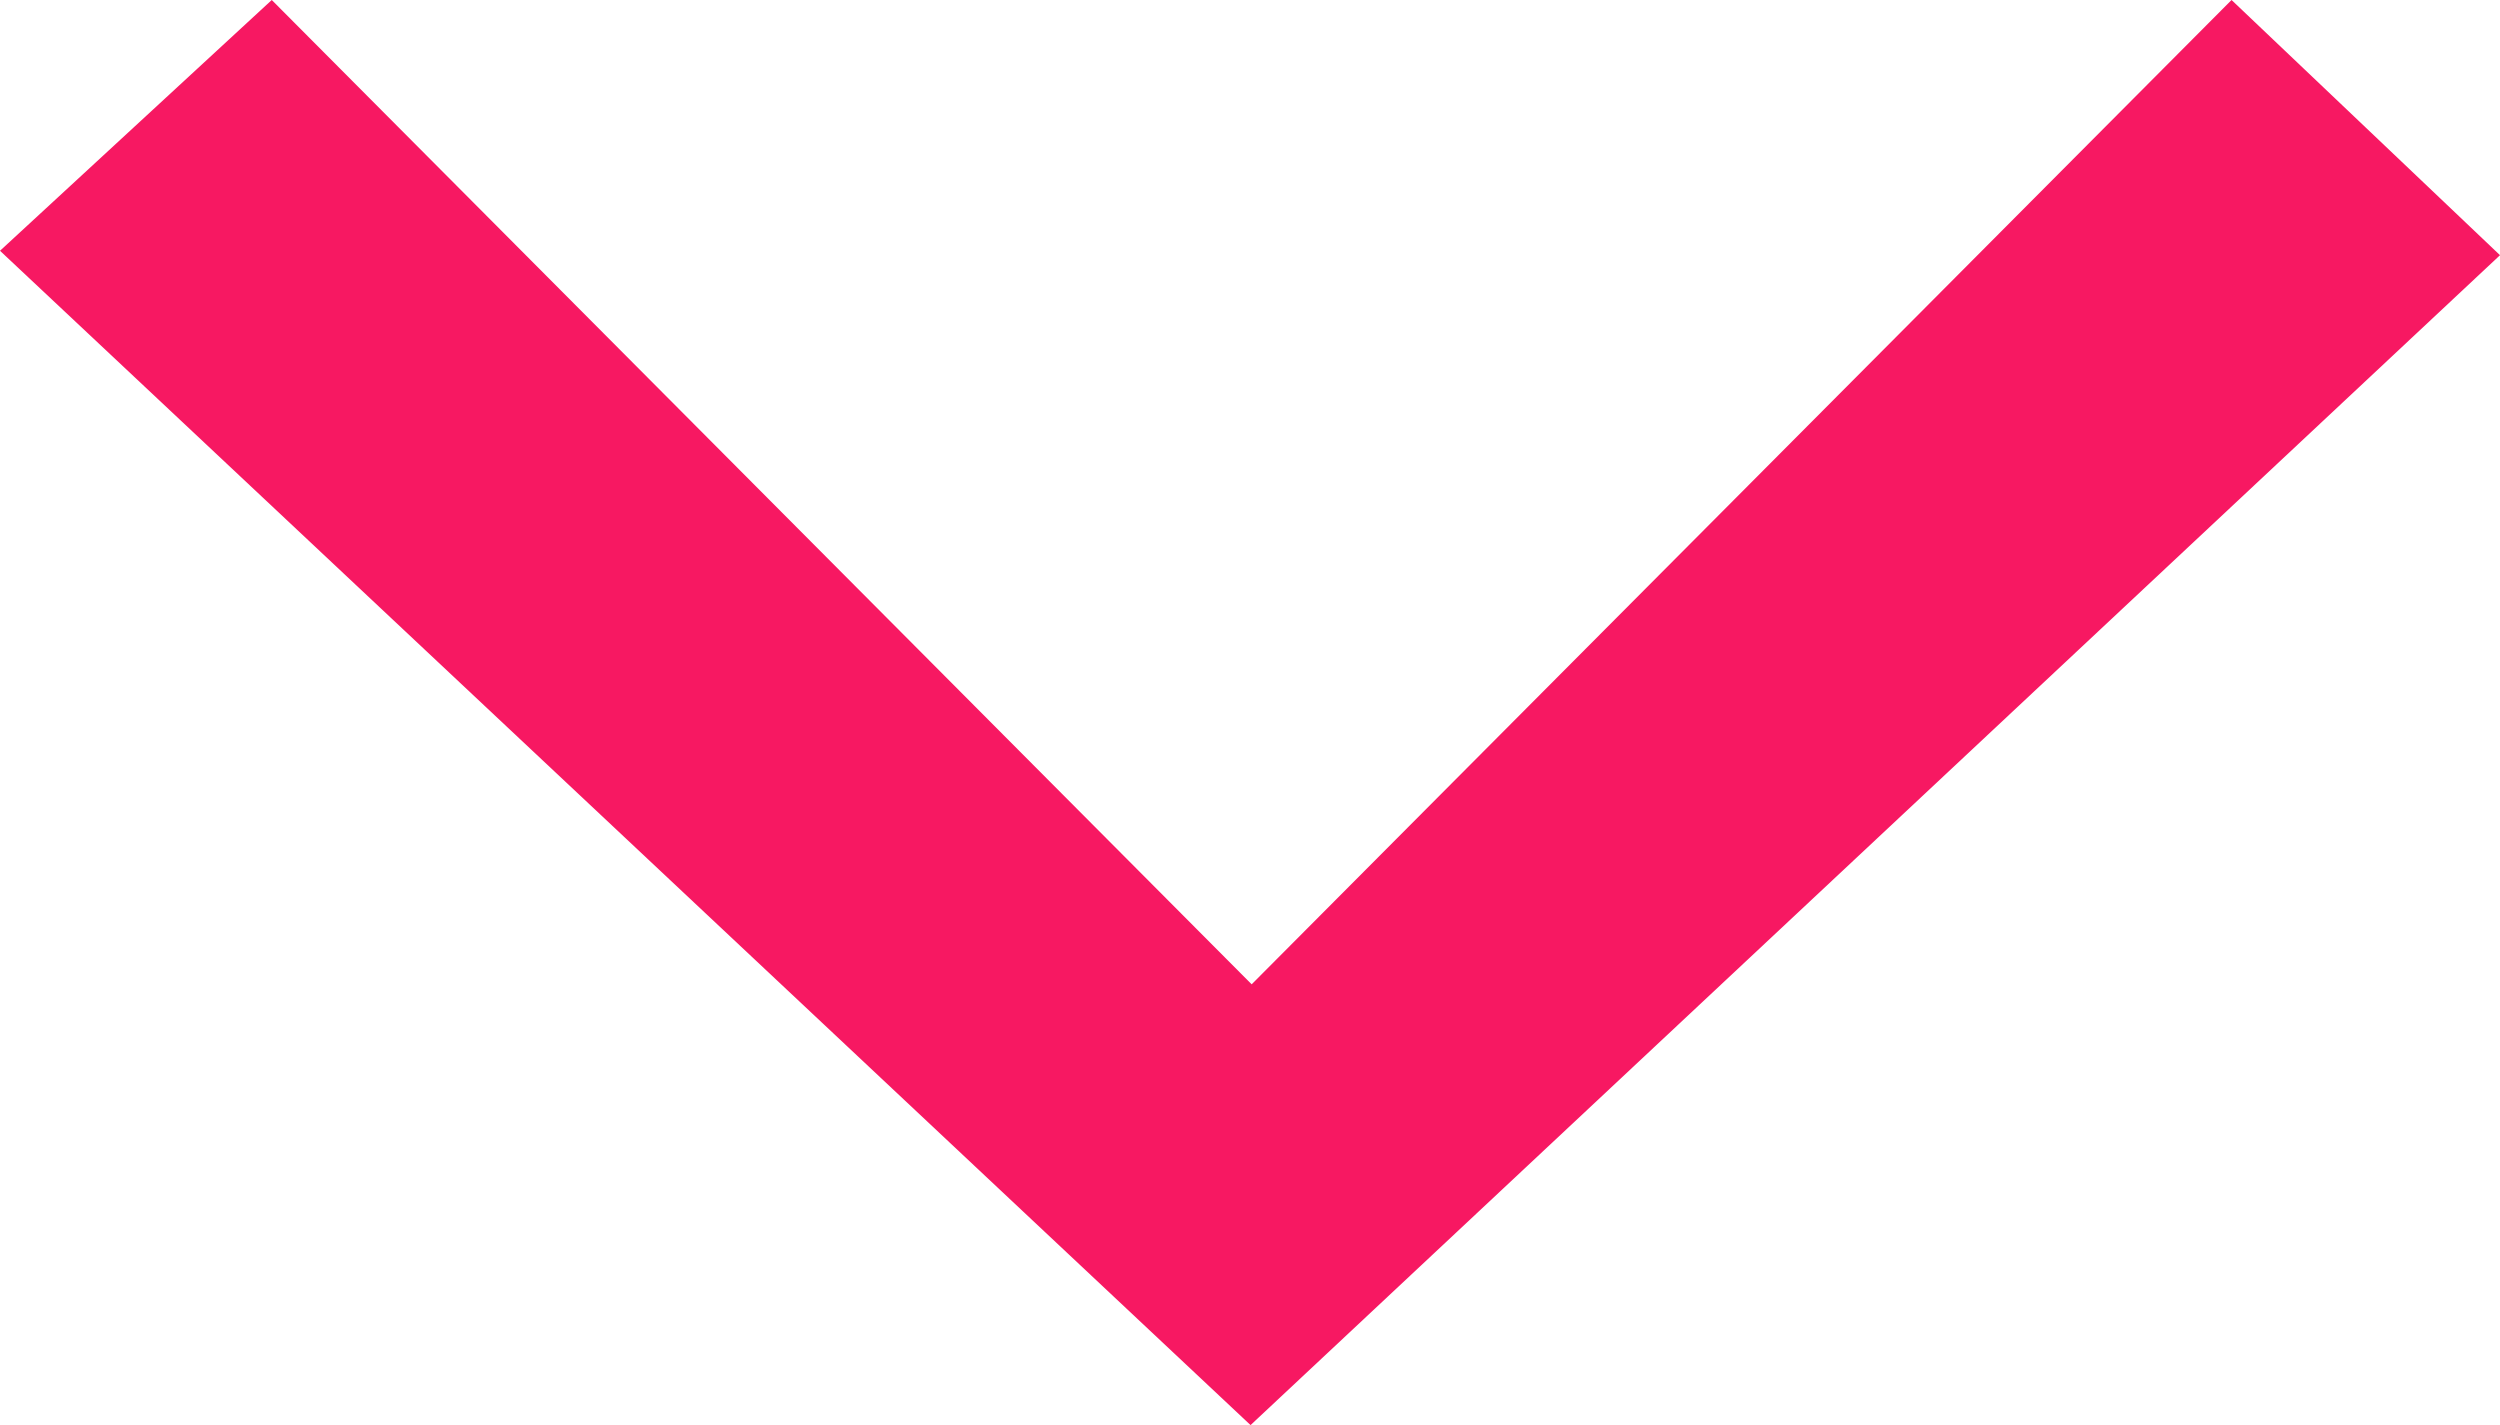<svg xmlns="http://www.w3.org/2000/svg" width="2263" height="1290" viewBox="0 0 2263 1290">
<defs>
    <style>
      .cls-1 {
        fill: #f71862;
        fill-rule: evenodd;
      }
    </style>
  </defs>
  <path id="svgInternalID" class="cls-1" d="M2000,1434l887-891,243,231L1999,1833,867,770l246-227Z" transform="translate(-867 -543)"/>
</svg>
